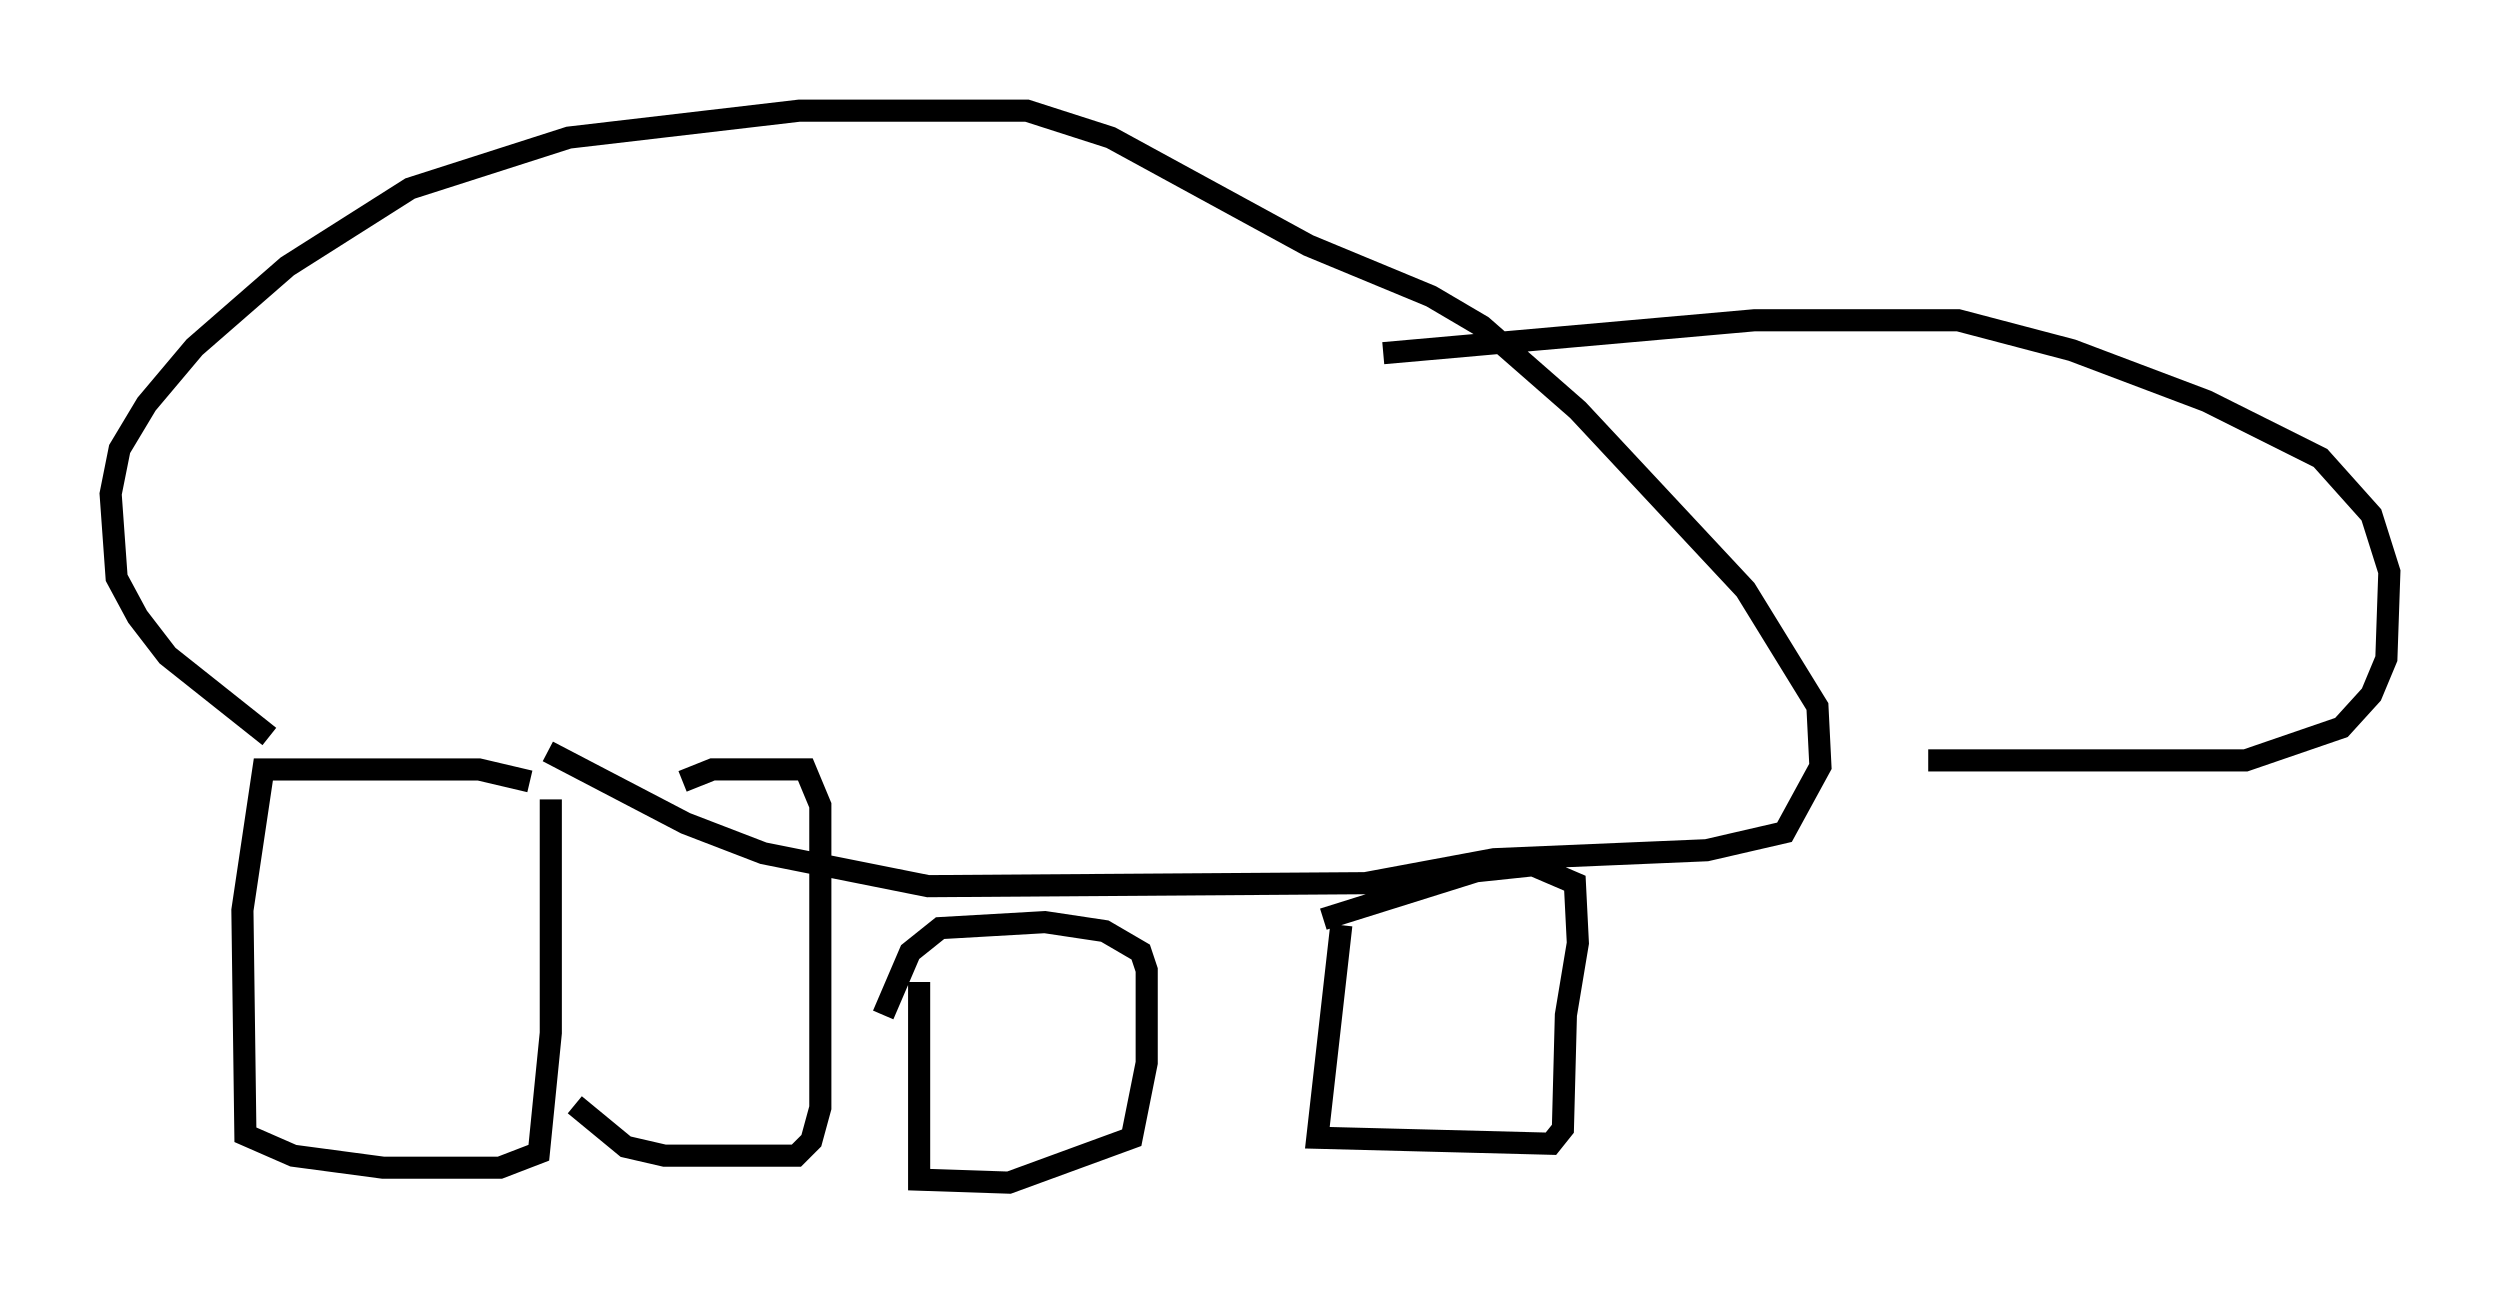 <?xml version="1.0" encoding="utf-8" ?>
<svg baseProfile="full" height="58.443" version="1.1" width="112.976" xmlns="http://www.w3.org/2000/svg" xmlns:ev="http://www.w3.org/2001/xml-events" xmlns:xlink="http://www.w3.org/1999/xlink"><defs /><rect fill="white" height="58.443" width="112.976" x="0" y="0" /><path d="M30.169, 45.189 m0.677, -9.878 l1.353, -0.541 4.195, 0.0 l0.677, 1.624 0.0, 13.667 l-0.406, 1.488 -0.677, 0.677 l-5.954, 0.0 -1.759, -0.406 l-2.3, -1.894 m15.561, -3.654 l0.0, 0.0 m0.0, -1.894 l0.0, 8.931 4.059, 0.135 l5.548, -2.03 0.677, -3.383 l0.0, -4.195 -0.271, -0.812 l-1.624, -0.947 -2.706, -0.406 l-4.736, 0.271 -1.353, 1.083 l-1.218, 2.842 m20.703, -4.059 l-1.083, 9.607 10.555, 0.271 l0.541, -0.677 0.135, -5.142 l0.541, -3.248 -0.135, -2.706 l-1.894, -0.812 -2.571, 0.271 l-6.901, 2.165 m-34.912, -5.413 l0.0, 10.555 -0.541, 5.413 l-1.759, 0.677 -5.277, 0.0 l-4.059, -0.541 -2.165, -0.947 l-0.135, -10.149 0.947, -6.36 l9.743, 0.0 2.3, 0.541 m-11.773, -2.03 l-4.601, -3.654 -1.353, -1.759 l-0.947, -1.759 -0.271, -3.789 l0.406, -2.03 1.218, -2.03 l2.165, -2.571 4.195, -3.654 l5.548, -3.518 7.172, -2.3 l10.419, -1.218 10.284, 0.0 l3.789, 1.218 8.931, 4.871 l5.548, 2.3 2.3, 1.353 l4.33, 3.789 7.578, 8.119 l3.248, 5.277 0.135, 2.706 l-1.624, 2.977 -3.518, 0.812 l-9.607, 0.406 -5.819, 1.083 l-19.756, 0.135 -7.442, -1.488 l-3.518, -1.353 -6.225, -3.248 m37.753, -17.997 l16.779, -1.488 9.202, 0.0 l5.142, 1.353 6.089, 2.3 l5.142, 2.571 2.3, 2.571 l0.812, 2.571 -0.135, 3.924 l-0.677, 1.624 -1.353, 1.488 l-4.33, 1.488 -14.344, 0.0 " fill="none" stroke="black" stroke-width="1" /></svg>